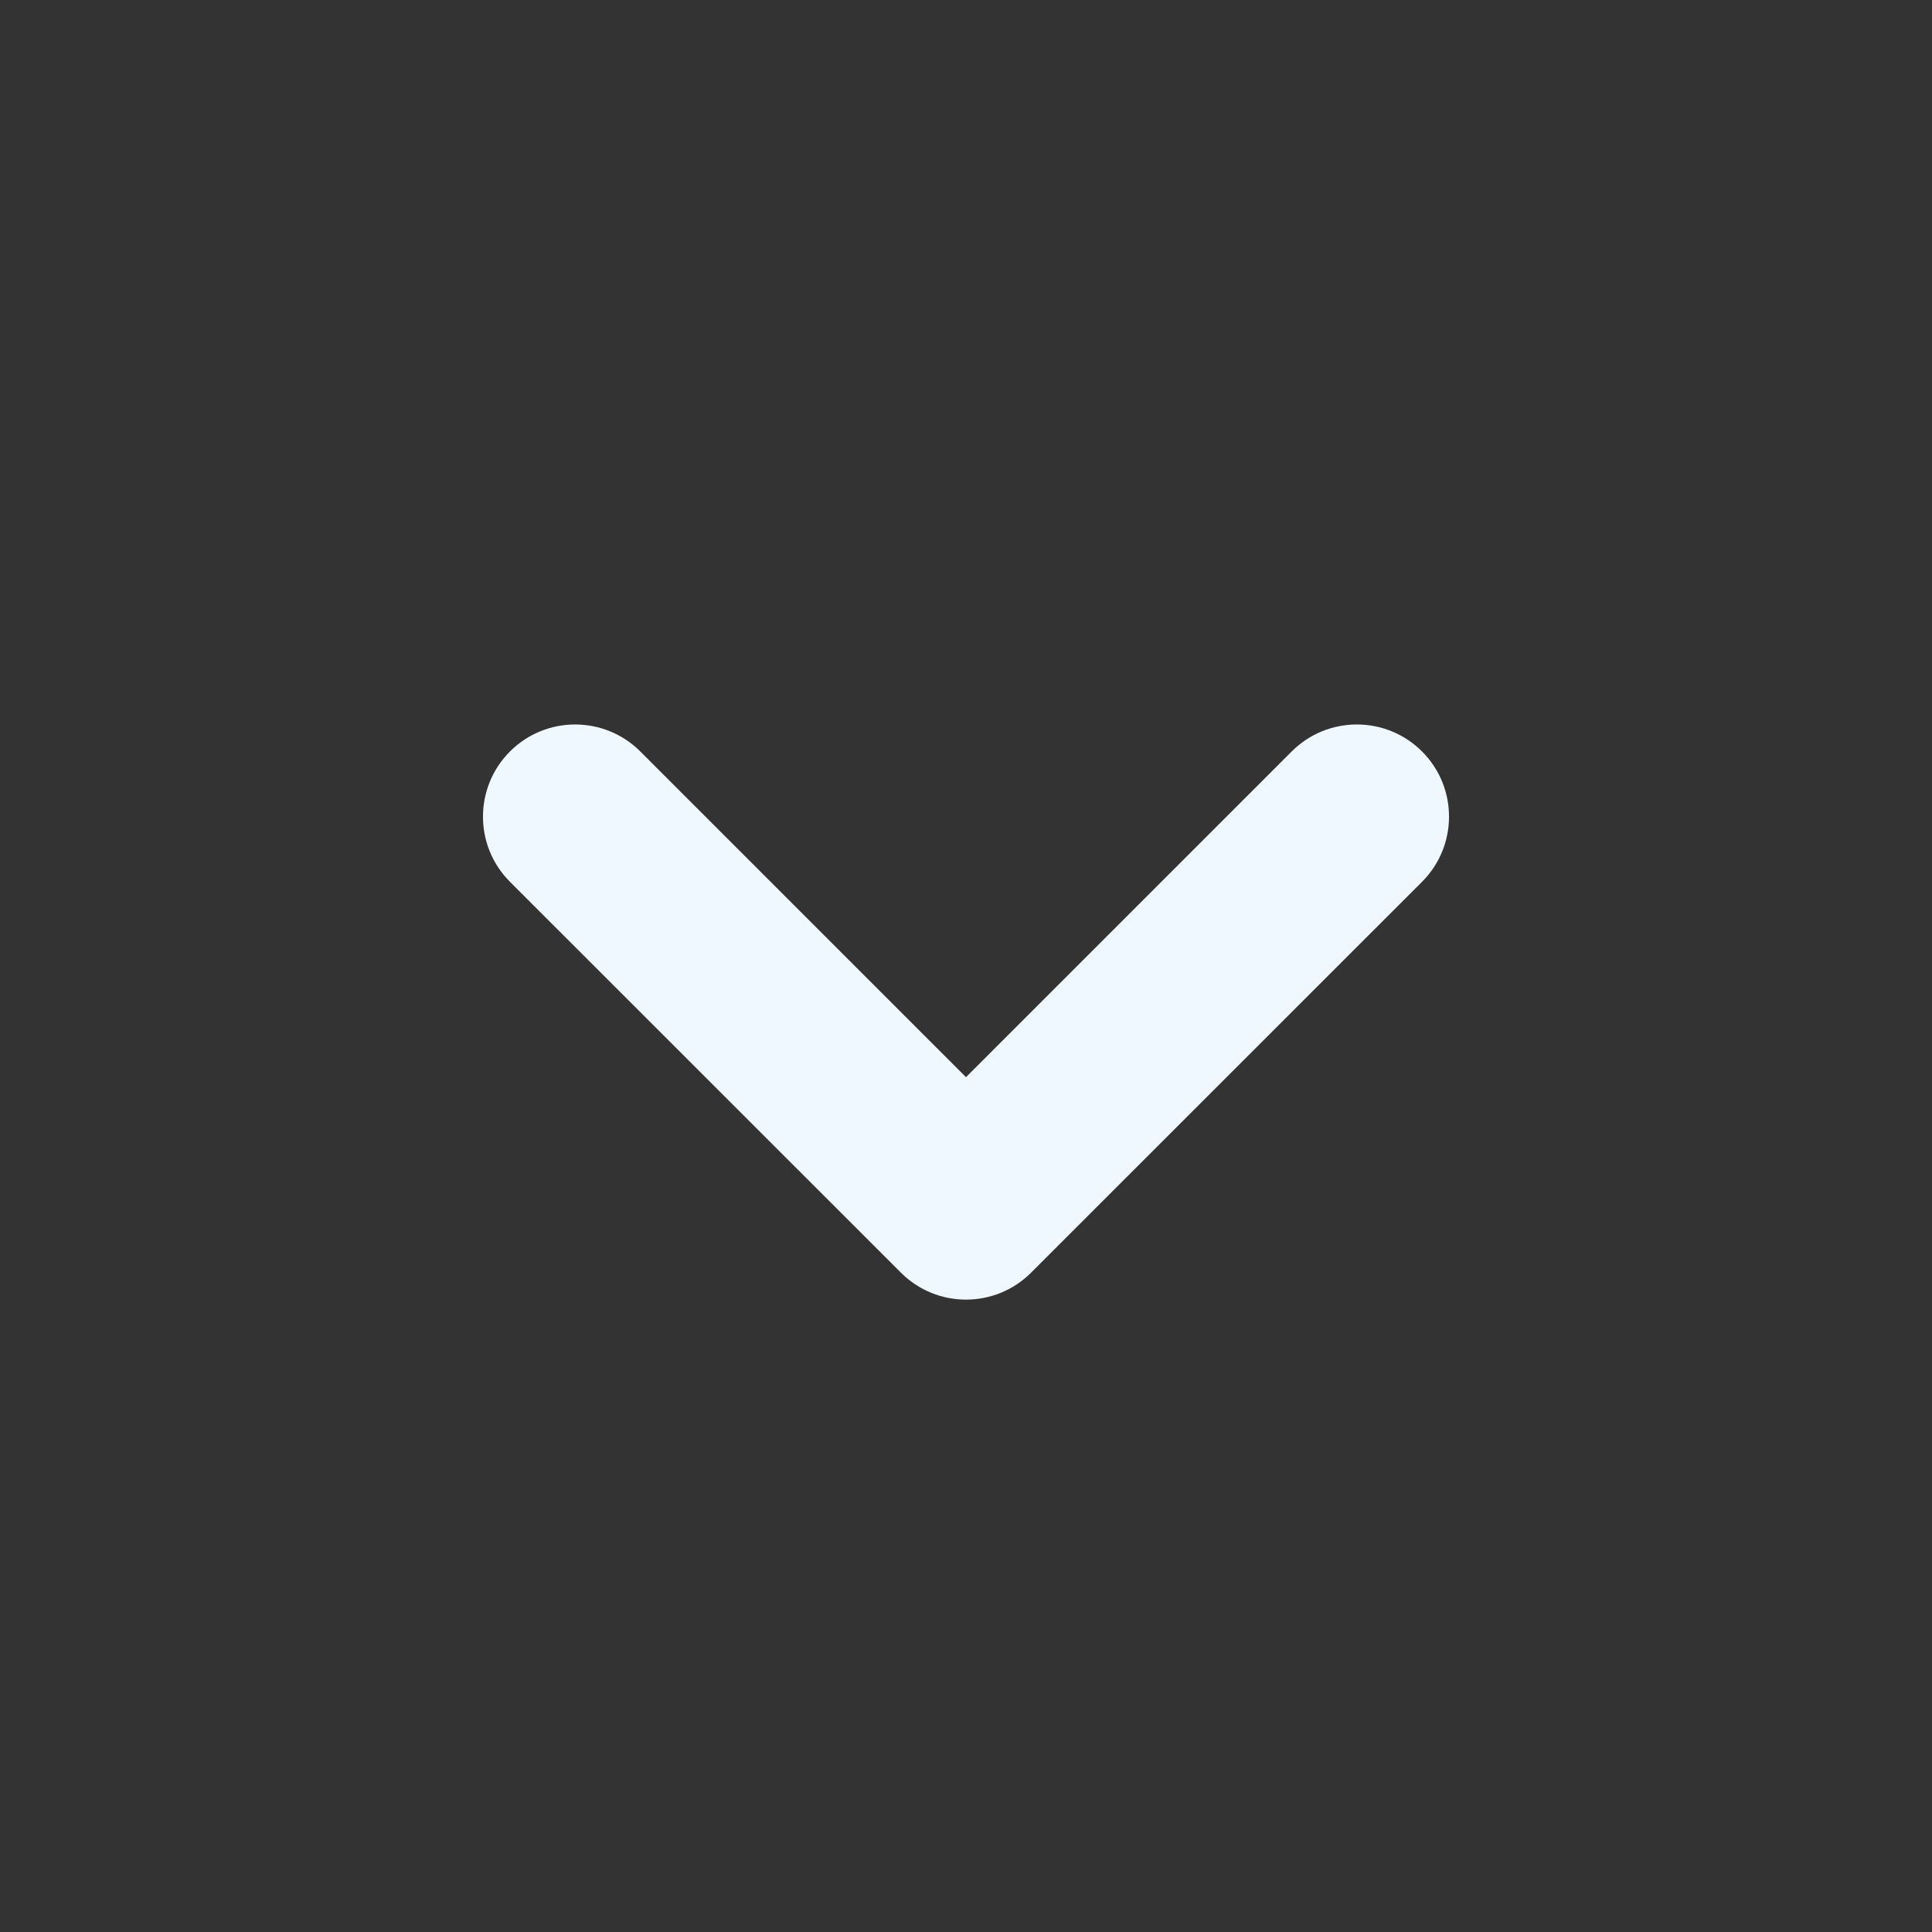 <?xml version="1.0" encoding="UTF-8"?>
<svg width="24px" height="24px" viewBox="0 0 24 24" version="1.1" xmlns="http://www.w3.org/2000/svg" xmlns:xlink="http://www.w3.org/1999/xlink">
    <rect x="0" y="0" width="24" height="24" fill="#333333" stroke="none"/>
    <!-- Generator: Sketch 53 (72520) - https://sketchapp.com -->
    <title>icn-carret-down-24</title>
    <desc>Created with Sketch.</desc>
    <g id="Symbols" stroke="none" stroke-width="1" fill="none" fill-rule="evenodd">
        <g id="Icons-/-icn-drop-down" fill="#F0F8FF" fill-rule="nonzero">
            <g id="Group">
                <path d="M12,13.381 L16.046,9.335 C16.493,8.888 17.218,8.888 17.665,9.335 C18.112,9.782 18.112,10.507 17.665,10.954 L12.809,15.809 C12.362,16.256 11.638,16.256 11.191,15.809 L6.335,10.954 C5.888,10.507 5.888,9.782 6.335,9.335 C6.782,8.888 7.507,8.888 7.954,9.335 L12,13.381 Z" id="Path"></path>
            </g>
        </g>
    </g>
</svg>